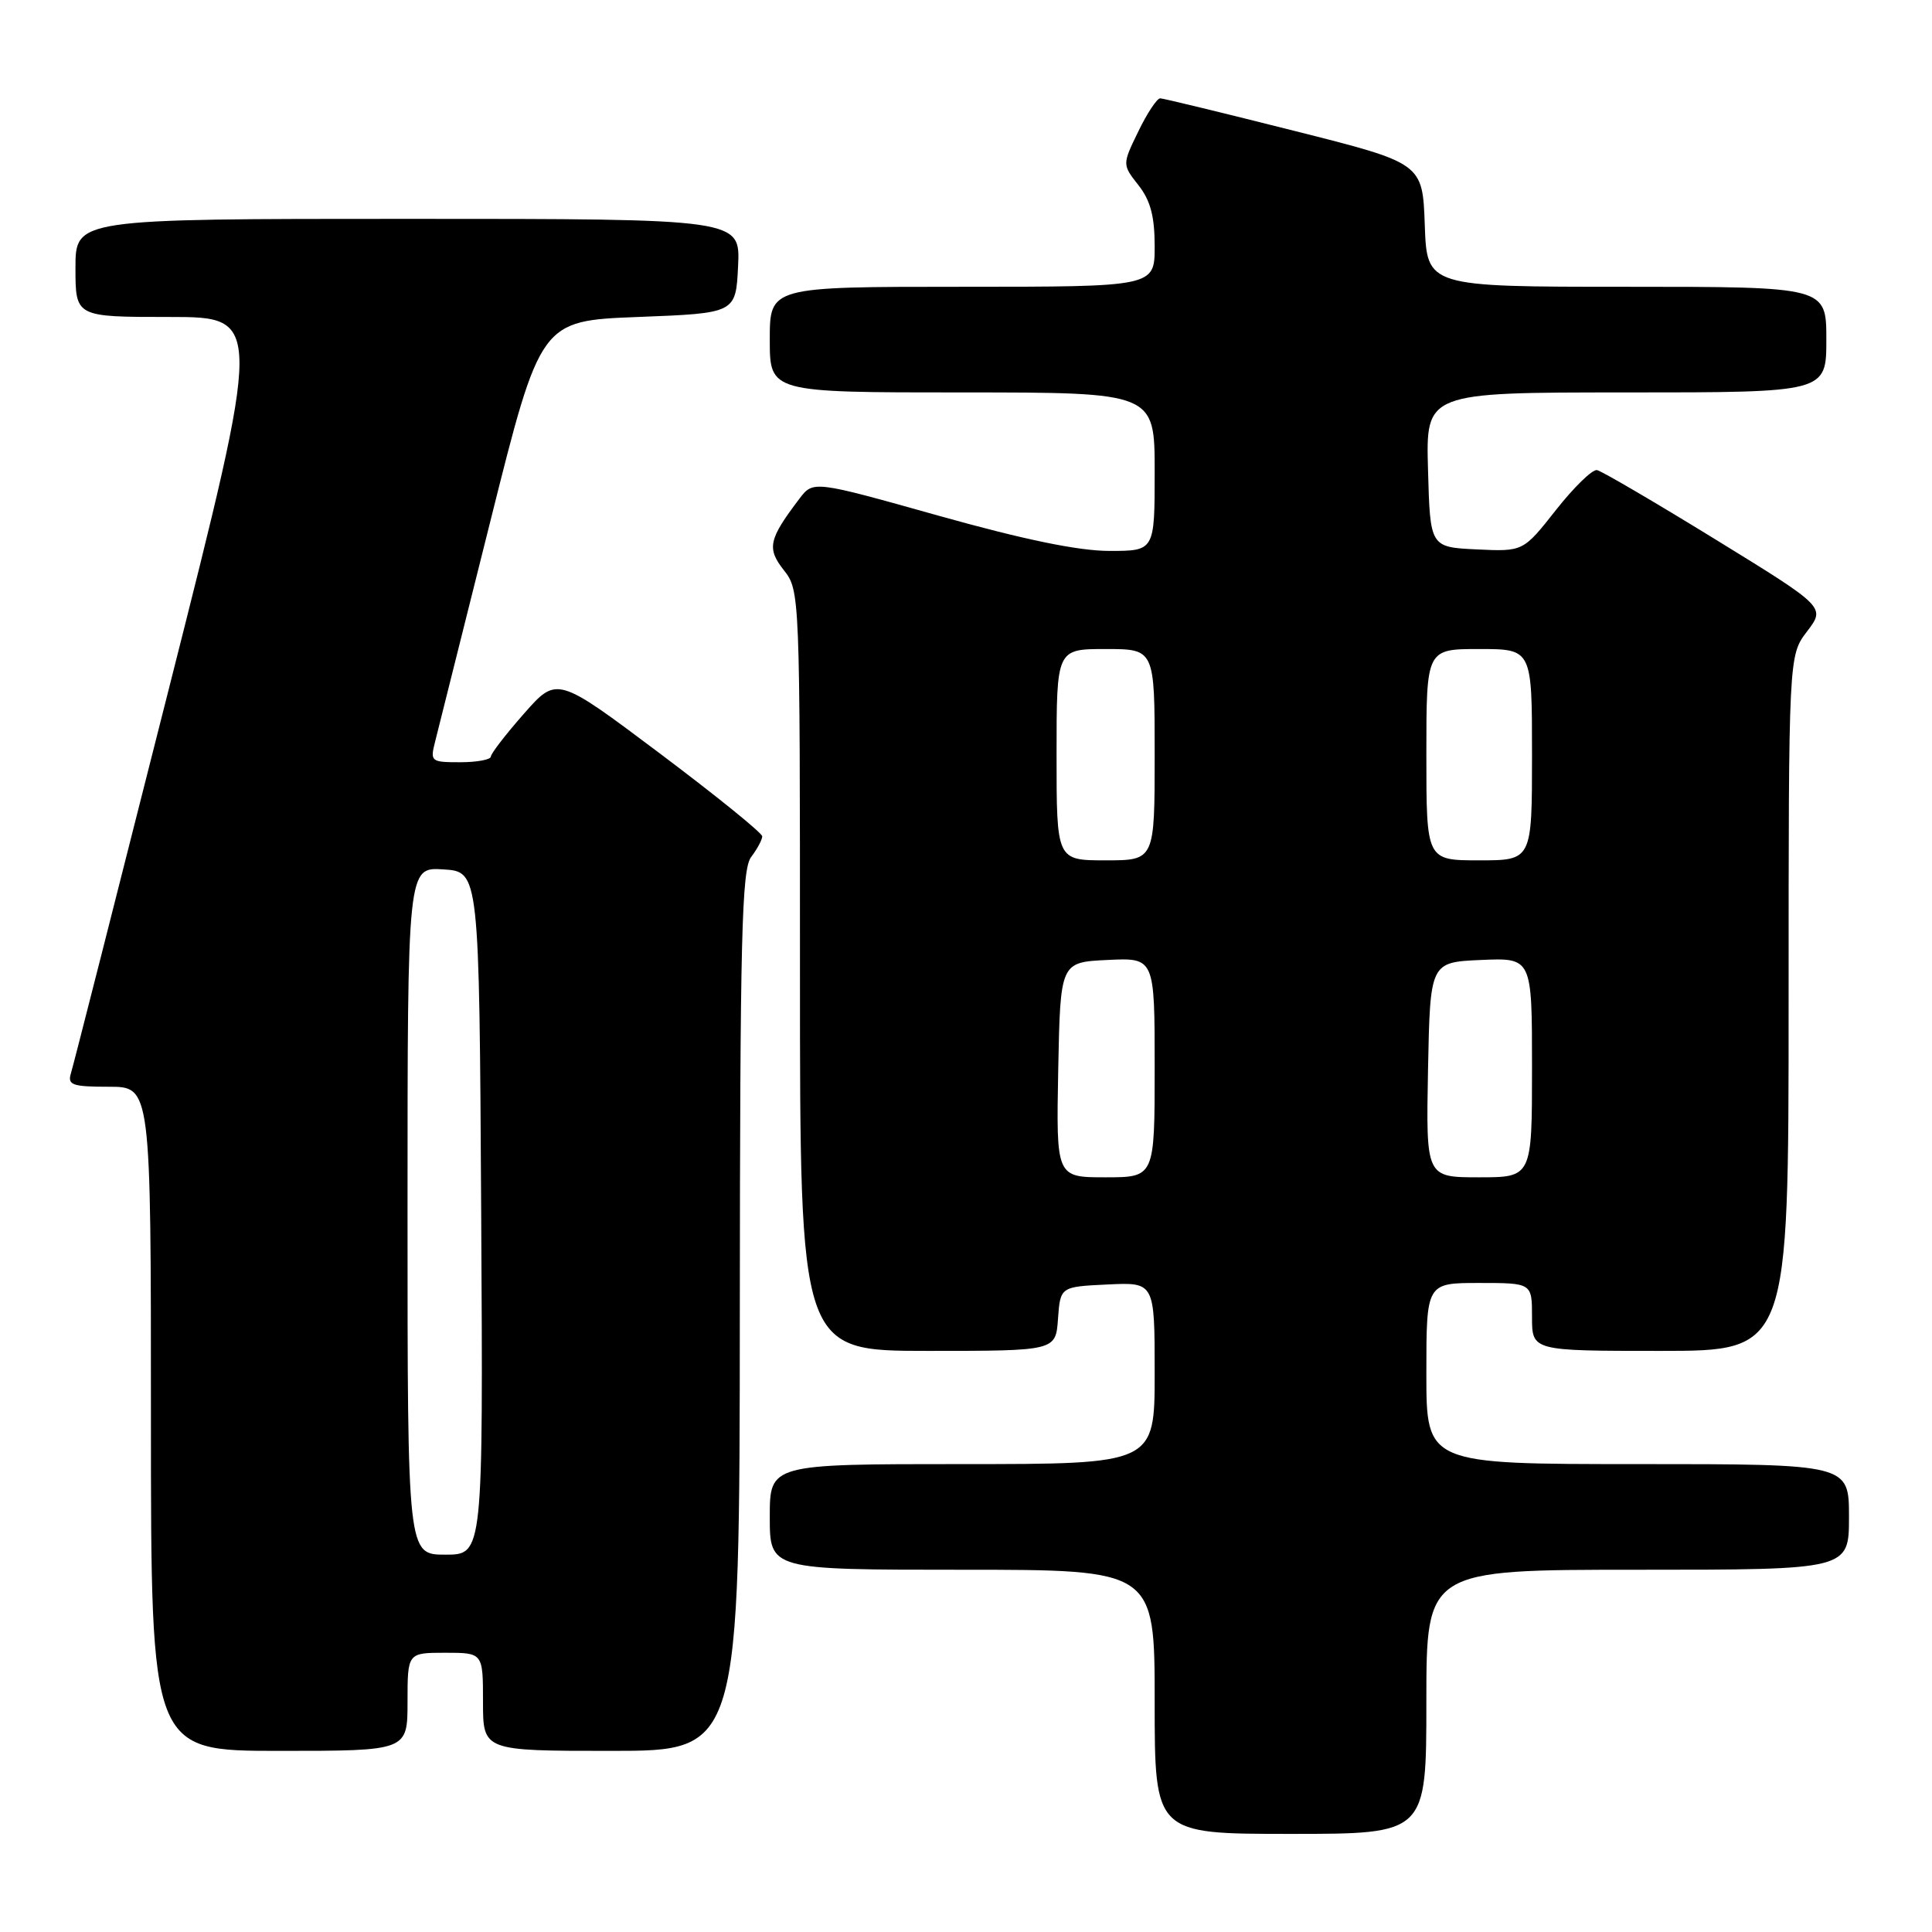 <?xml version="1.0" encoding="UTF-8" standalone="no"?>
<!DOCTYPE svg PUBLIC "-//W3C//DTD SVG 1.1//EN" "http://www.w3.org/Graphics/SVG/1.1/DTD/svg11.dtd" >
<svg xmlns="http://www.w3.org/2000/svg" xmlns:xlink="http://www.w3.org/1999/xlink" version="1.1" viewBox="0 0 256 256">
 <g >
 <path fill="currentColor"
d=" M 189.00 225.50 C 189.00 208.00 189.00 208.00 217.00 208.00 C 245.00 208.00 245.00 208.00 245.00 201.00 C 245.00 194.00 245.00 194.00 217.00 194.00 C 189.00 194.00 189.00 194.00 189.00 182.00 C 189.00 170.00 189.00 170.00 196.00 170.00 C 203.00 170.00 203.00 170.00 203.00 174.50 C 203.00 179.00 203.00 179.00 220.00 179.00 C 237.00 179.00 237.00 179.00 237.00 132.93 C 237.00 86.87 237.00 86.87 239.45 83.66 C 241.89 80.45 241.89 80.45 227.31 71.48 C 219.28 66.54 212.22 62.41 211.61 62.29 C 211.00 62.17 208.55 64.56 206.17 67.58 C 201.83 73.09 201.83 73.09 195.67 72.80 C 189.50 72.50 189.50 72.50 189.22 62.25 C 188.93 52.00 188.93 52.00 215.47 52.00 C 242.00 52.00 242.00 52.00 242.00 45.00 C 242.00 38.00 242.00 38.00 215.54 38.00 C 189.08 38.00 189.08 38.00 188.79 29.81 C 188.50 21.62 188.50 21.62 171.50 17.34 C 162.15 14.98 154.16 13.04 153.74 13.03 C 153.32 13.01 152.01 14.98 150.84 17.40 C 148.70 21.80 148.70 21.80 150.85 24.54 C 152.44 26.56 153.00 28.66 153.00 32.63 C 153.00 38.00 153.00 38.00 127.50 38.00 C 102.00 38.00 102.00 38.00 102.00 45.00 C 102.00 52.00 102.00 52.00 127.50 52.00 C 153.00 52.00 153.00 52.00 153.00 62.50 C 153.00 73.00 153.00 73.00 147.01 73.00 C 142.93 73.00 135.73 71.52 124.39 68.34 C 107.76 63.67 107.76 63.67 105.92 66.09 C 101.84 71.47 101.58 72.65 103.87 75.56 C 105.98 78.24 106.00 78.76 106.00 128.63 C 106.00 179.00 106.00 179.00 122.94 179.00 C 139.89 179.00 139.89 179.00 140.19 174.75 C 140.50 170.50 140.50 170.50 146.75 170.20 C 153.00 169.90 153.00 169.90 153.00 181.95 C 153.00 194.00 153.00 194.00 127.50 194.00 C 102.00 194.00 102.00 194.00 102.00 201.00 C 102.00 208.00 102.00 208.00 127.50 208.00 C 153.00 208.00 153.00 208.00 153.00 225.50 C 153.00 243.00 153.00 243.00 171.00 243.00 C 189.00 243.00 189.00 243.00 189.00 225.50 Z  M 54.00 225.50 C 54.00 219.00 54.00 219.00 59.00 219.00 C 64.00 219.00 64.00 219.00 64.00 225.50 C 64.00 232.00 64.00 232.00 81.00 232.00 C 98.00 232.00 98.00 232.00 98.03 173.75 C 98.06 124.12 98.28 115.21 99.53 113.56 C 100.34 112.49 101.00 111.26 101.00 110.82 C 101.00 110.38 94.88 105.43 87.40 99.81 C 73.80 89.60 73.80 89.60 69.44 94.55 C 67.04 97.27 65.06 99.84 65.04 100.25 C 65.02 100.66 63.19 101.00 60.98 101.00 C 57.09 101.00 56.98 100.91 57.66 98.25 C 58.04 96.74 61.34 83.58 64.99 69.00 C 71.62 42.50 71.62 42.50 84.56 42.00 C 97.50 41.50 97.50 41.50 97.80 35.25 C 98.10 29.00 98.10 29.00 54.05 29.00 C 10.00 29.00 10.00 29.00 10.00 35.50 C 10.00 42.00 10.00 42.00 22.42 42.00 C 34.84 42.00 34.84 42.00 22.38 91.25 C 15.53 118.34 9.69 141.29 9.39 142.25 C 8.93 143.77 9.60 144.00 14.43 144.00 C 20.00 144.00 20.00 144.00 20.00 188.00 C 20.00 232.00 20.00 232.00 37.00 232.00 C 54.00 232.00 54.00 232.00 54.00 225.50 Z  M 140.22 141.75 C 140.50 127.50 140.50 127.50 146.75 127.20 C 153.00 126.90 153.00 126.90 153.00 141.45 C 153.00 156.00 153.00 156.00 146.47 156.00 C 139.95 156.00 139.95 156.00 140.22 141.75 Z  M 189.22 141.75 C 189.50 127.50 189.50 127.50 196.25 127.20 C 203.00 126.91 203.00 126.91 203.00 141.45 C 203.00 156.00 203.00 156.00 195.97 156.00 C 188.95 156.00 188.95 156.00 189.22 141.75 Z  M 140.00 100.00 C 140.00 86.00 140.00 86.00 146.50 86.00 C 153.00 86.00 153.00 86.00 153.00 100.00 C 153.00 114.00 153.00 114.00 146.50 114.00 C 140.00 114.00 140.00 114.00 140.00 100.00 Z  M 189.00 100.00 C 189.00 86.00 189.00 86.00 196.00 86.00 C 203.00 86.00 203.00 86.00 203.00 100.00 C 203.00 114.00 203.00 114.00 196.00 114.00 C 189.00 114.00 189.00 114.00 189.00 100.00 Z  M 54.00 160.45 C 54.00 114.89 54.00 114.89 58.75 115.20 C 63.50 115.50 63.50 115.50 63.76 160.75 C 64.02 206.00 64.02 206.00 59.01 206.00 C 54.00 206.00 54.00 206.00 54.00 160.45 Z "/>
</g>
</svg>